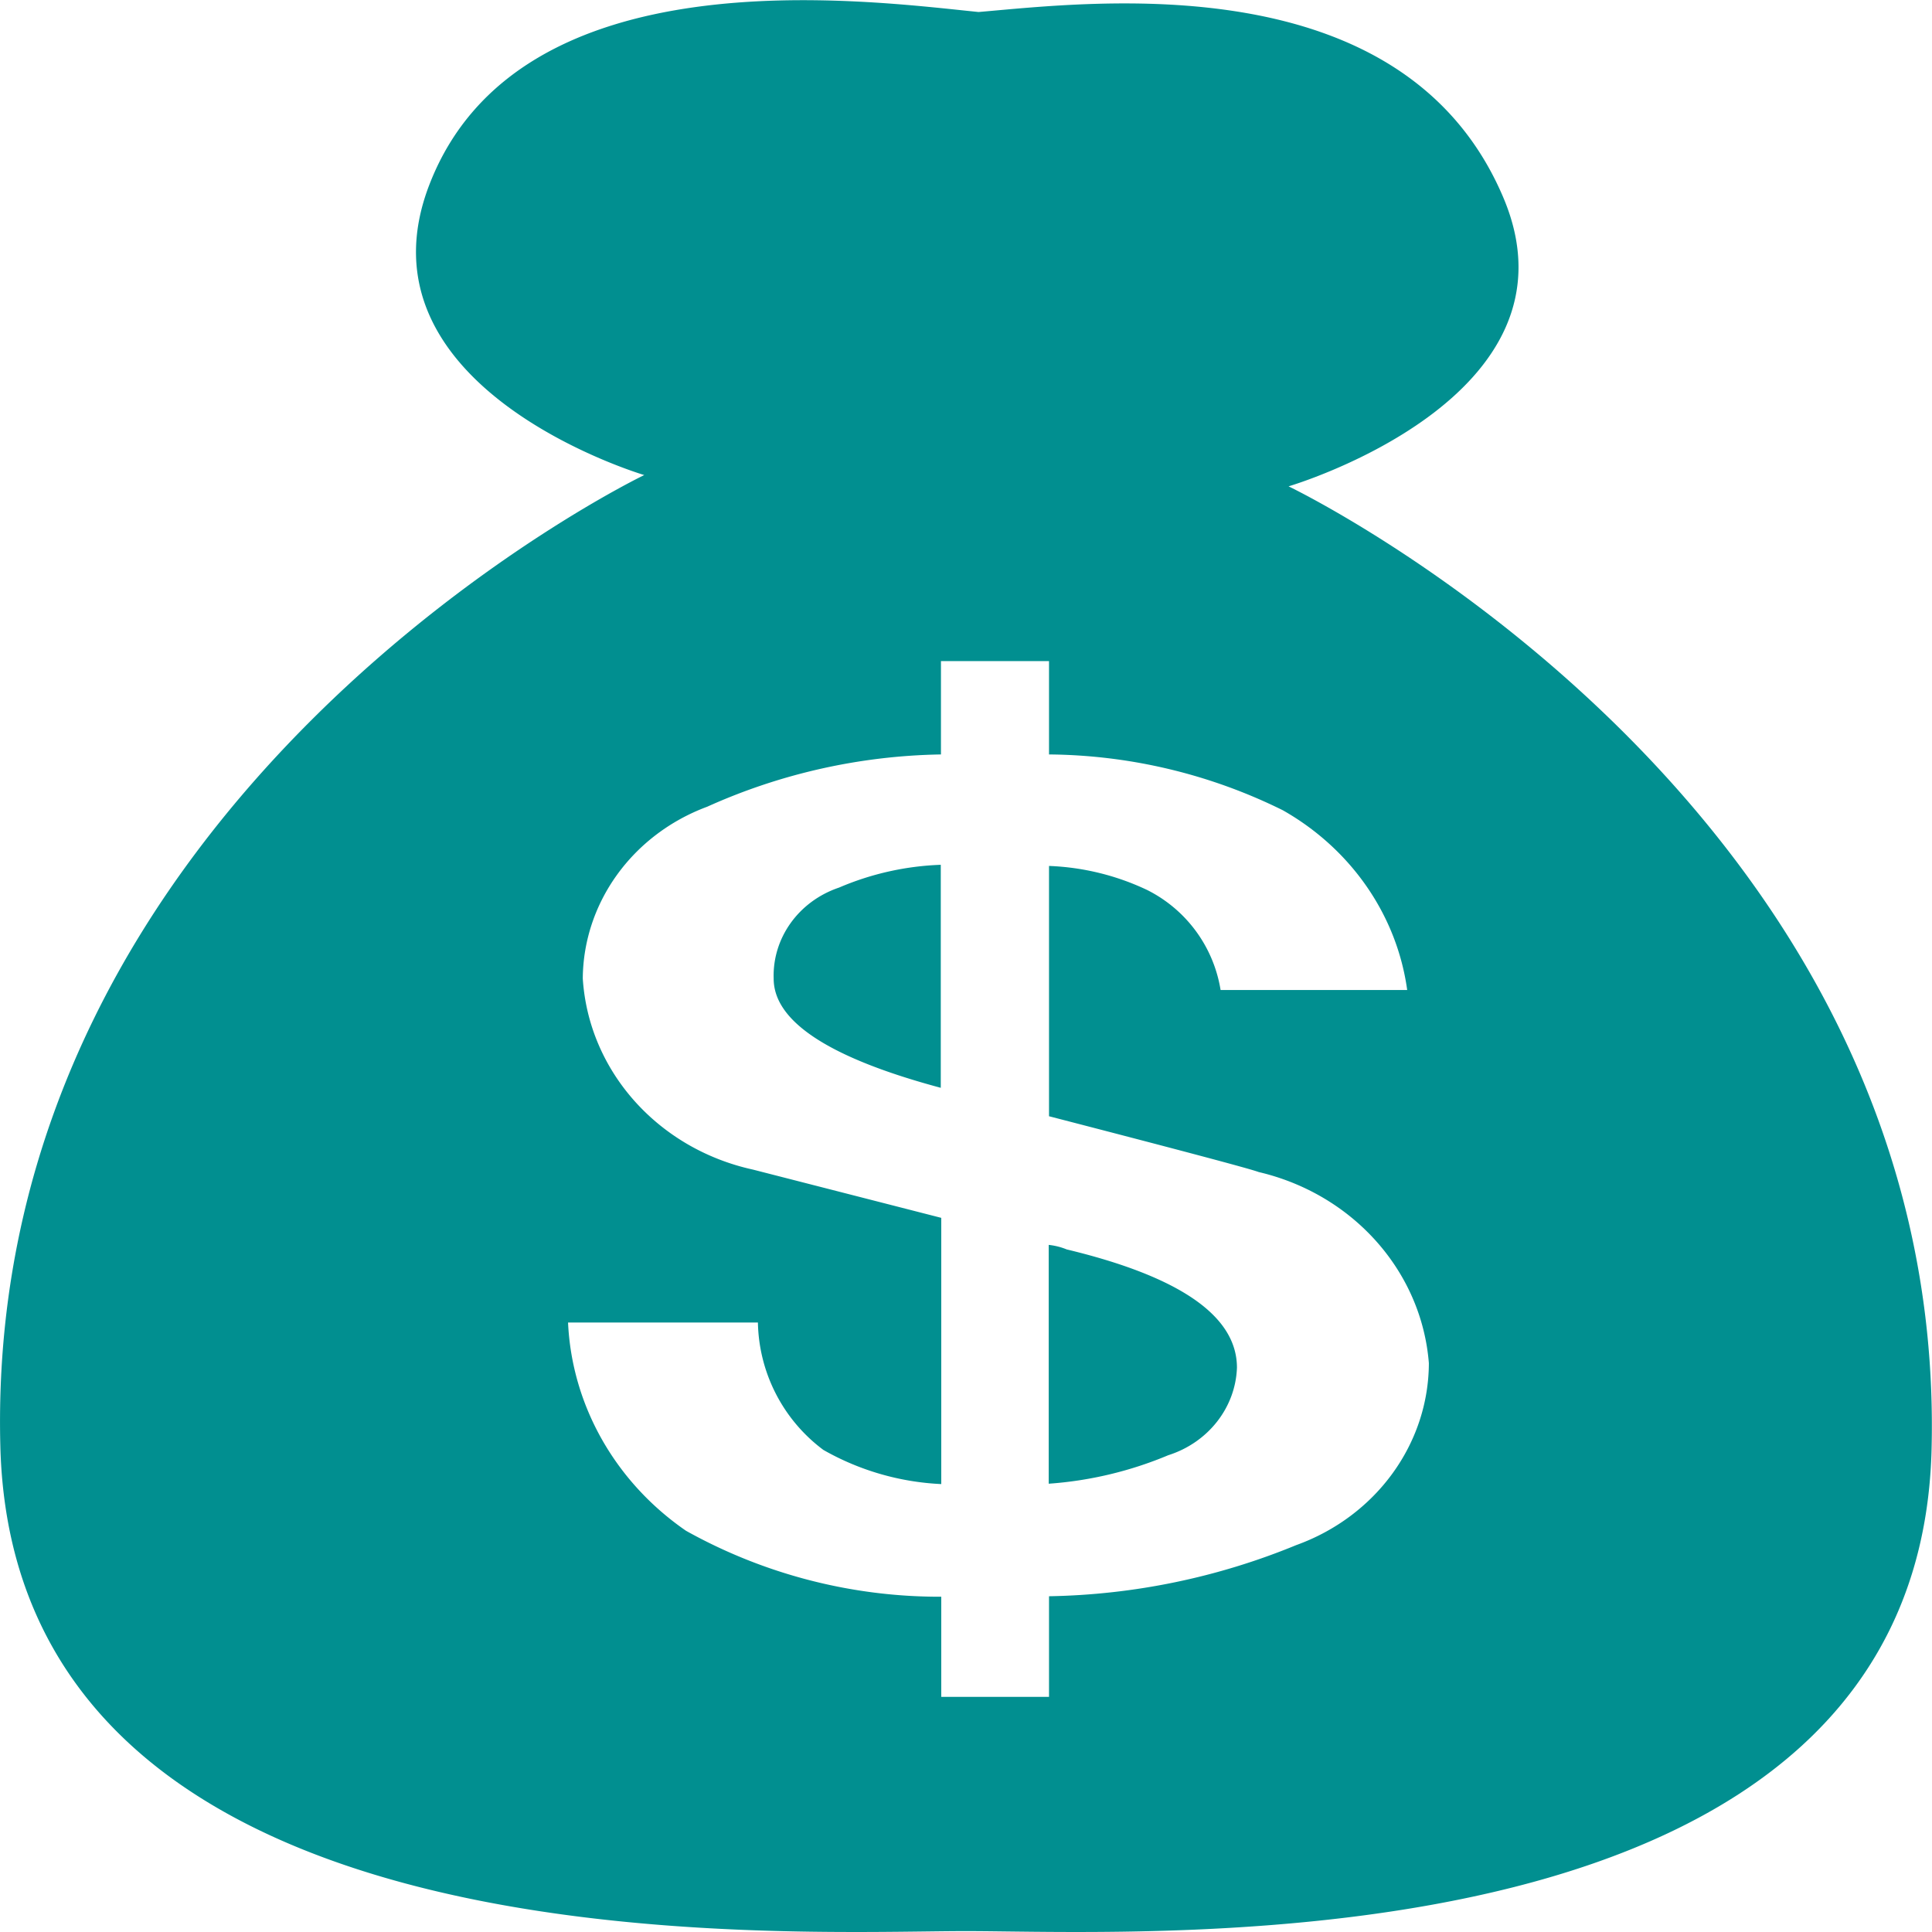 <?xml version="1.0" standalone="no"?><!DOCTYPE svg PUBLIC "-//W3C//DTD SVG 1.1//EN" "http://www.w3.org/Graphics/SVG/1.1/DTD/svg11.dtd"><svg t="1700370441903" class="icon" viewBox="0 0 1024 1024" version="1.1" xmlns="http://www.w3.org/2000/svg" p-id="11672" xmlns:xlink="http://www.w3.org/1999/xlink" width="200" height="200"><path d="M1023.77 768.288c-7.071 278.313-413.47 255.243-511.797 255.243S7.119 1046.761 0.175 766.272C-8.56 420.061 341.459 251.787 341.459 251.787S185.504 205.775 227.74 97.464C275.416-24.862 458.377 0.288 518.66 6.367c60.123-5.12 225.261-26.174 278.089 98.232 45.212 106.487-113.783 153.171-113.783 153.171s349.539 167.186 340.804 510.518zM607.869 471.641a72.154 72.154 0 0 1 39.069 53.084h98.904c-5.472-39.677-29.758-74.778-65.947-95.288a284.52 284.52 0 0 0-123.894-29.566v-49.468h-57.275v49.468a313.638 313.638 0 0 0-123.894 27.71c-39.517 14.687-65.627 50.748-65.947 91.032 3.104 49.02 39.837 90.264 90.233 101.304l99.768 25.566v141.108a139.22 139.22 0 0 1-62.491-18.11 86.265 86.265 0 0 1-34.685-67.514H301.078c2.016 43.9 25.022 84.537 62.491 110.359a275.945 275.945 0 0 0 135.317 34.973v53.084h57.115v-53.34a360.322 360.322 0 0 0 131.029-27.102c42.204-15.231 70.17-53.596 70.298-96.44-3.872-48.732-40.253-89.593-90.232-101.304-4.096-1.6-41.117-11.455-111.095-29.566v-132.661a132.885 132.885 0 0 1 51.868 12.671z m-197.808 47.004c-0.704-21.534 13.311-41.021 34.685-48.22a150.132 150.132 0 0 1 53.884-12.063v118.198c-59.003-15.807-88.537-35.101-88.569-57.851v-0.064z m245.548 206.223c-0.736 21.182-15.263 39.709-36.413 46.428a200.079 200.079 0 0 1-63.355 15.103v-126.581c3.296 0.352 6.495 1.152 9.535 2.4 60.187 14.463 90.264 35.357 90.233 62.715v-0.064z" fill="#018F90" p-id="11673"></path></svg>